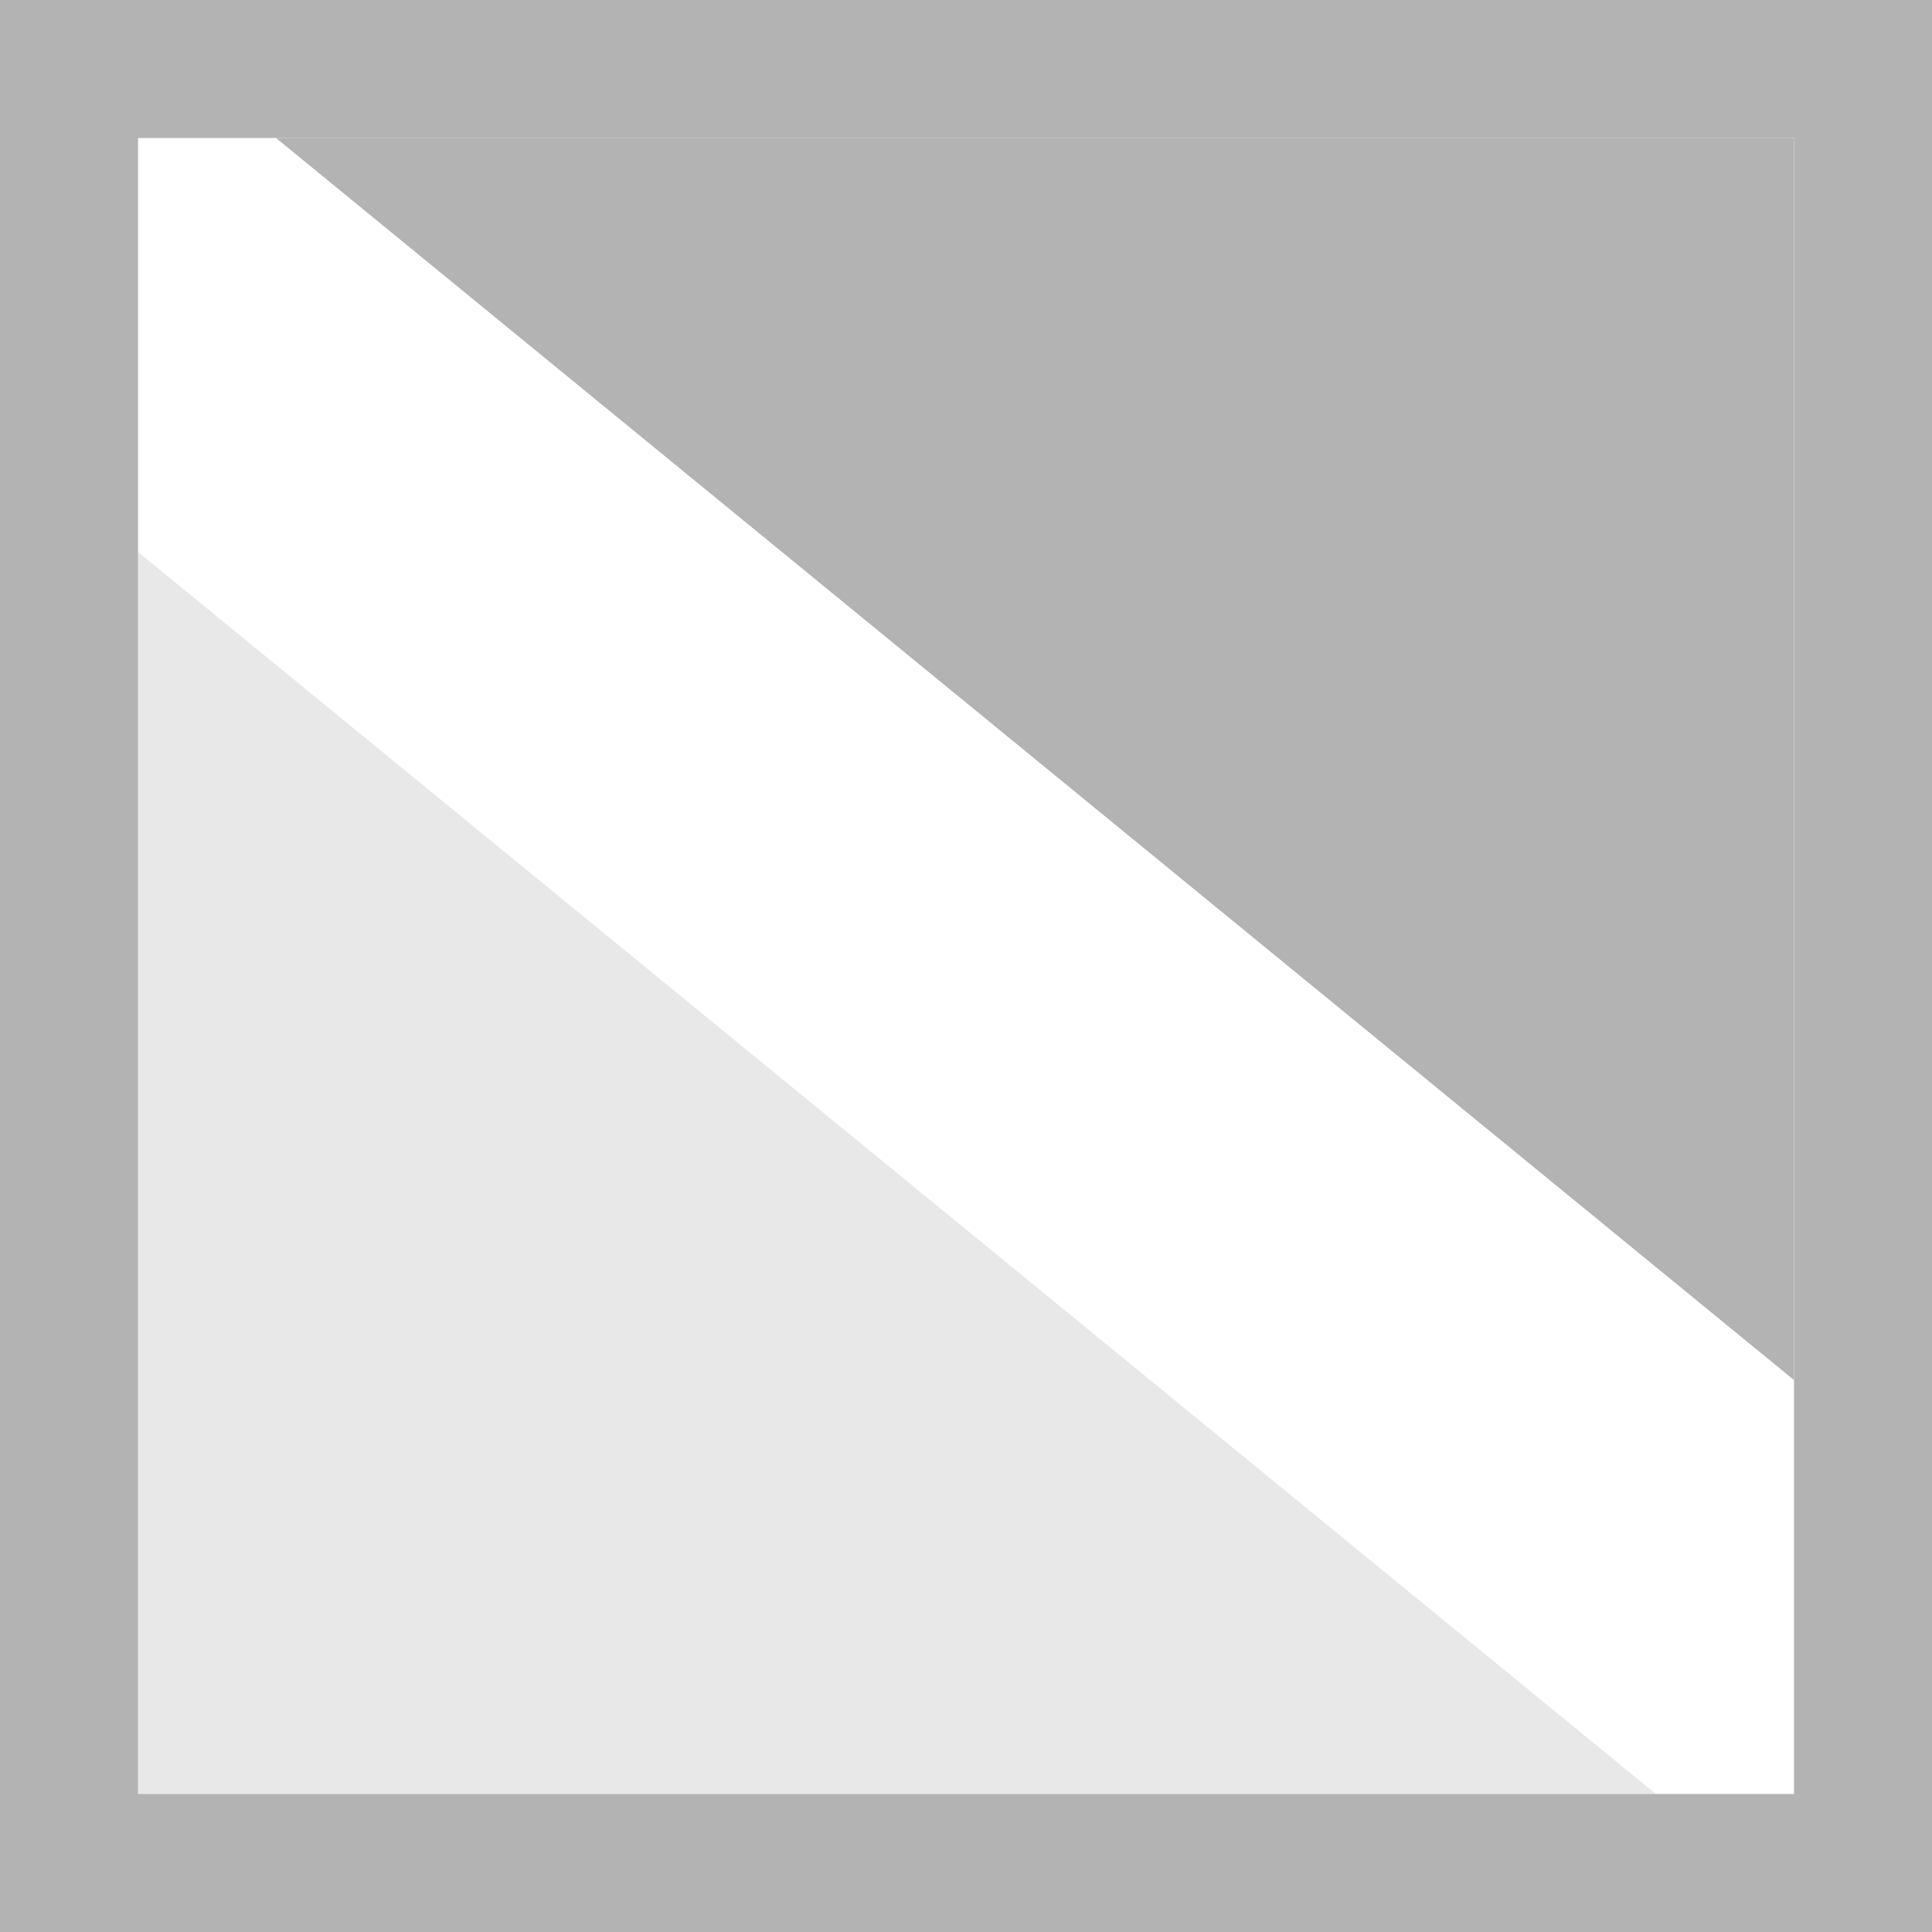 <?xml version="1.0" encoding="UTF-8" standalone="no"?>
<!-- Created with Inkscape (http://www.inkscape.org/) -->

<svg
   xmlns:dc="http://purl.org/dc/elements/1.1/"
   xmlns:cc="http://creativecommons.org/ns#"
   xmlns:rdf="http://www.w3.org/1999/02/22-rdf-syntax-ns#"
   xmlns:svg="http://www.w3.org/2000/svg"
   xmlns="http://www.w3.org/2000/svg"
   xmlns:sodipodi="http://sodipodi.sourceforge.net/DTD/sodipodi-0.dtd"
   xmlns:inkscape="http://www.inkscape.org/namespaces/inkscape"
   sodipodi:docname="desaturate.svg"
   height="16"
   id="svg7384"
   inkscape:version="0.92.2 (5c3e80d, 2017-08-06)"
   version="1.1"
   width="16">
  <sodipodi:namedview
     inkscape:bbox-nodes="true"
     inkscape:bbox-paths="true"
     bordercolor="#666666"
     borderopacity="1"
     inkscape:current-layer="layer9"
     inkscape:cx="-50.645668"
     inkscape:cy="-16.067045"
     gridtolerance="10"
     inkscape:guide-bbox="true"
     guidetolerance="10"
     id="namedview88"
     inkscape:object-nodes="false"
     inkscape:object-paths="false"
     objecttolerance="10"
     pagecolor="#433342"
     inkscape:pageopacity="1"
     inkscape:pageshadow="2"
     showborder="false"
     showgrid="false"
     showguides="true"
     inkscape:snap-bbox="true"
     inkscape:snap-bbox-midpoints="false"
     inkscape:snap-global="true"
     inkscape:snap-grids="true"
     inkscape:snap-nodes="true"
     inkscape:snap-others="false"
     inkscape:snap-page="false"
     inkscape:snap-to-guides="true"
     inkscape:window-height="715"
     inkscape:window-maximized="1"
     inkscape:window-width="1366"
     inkscape:window-x="0"
     inkscape:window-y="28"
     inkscape:zoom="4">
    <inkscape:grid
       empspacing="2"
       enabled="true"
       id="grid4866"
       originx="111.5"
       originy="51.5"
       snapvisiblegridlinesonly="true"
       spacingx="1"
       spacingy="1"
       type="xygrid"
       visible="true" />
  </sodipodi:namedview>
  <title
     id="title9167">Gnome Symbolic Icon Theme</title>
  <defs
     id="defs7386" />
  <g
     inkscape:groupmode="layer"
     id="layer9"
     inkscape:label="tools"
     style="display:inline"
     transform="translate(-129.5,-268.5)">
    <path
       inkscape:connector-curvature="0"
       d="m 129.5,268.5 v 16 h 16 v -16 z m 1.143,1.143 h 13.714 v 13.714 h -13.714 z"
       id="path5153"
       sodipodi:nodetypes="cccccccccc"
       style="fill:#b3b3b3;fill-opacity:1;stroke:none;stroke-width:0.5" />
    <path
       inkscape:connector-curvature="0"
       d="m 130.643,269.643 13.714,11.429 v 0 z m 0,2.286 6.857,5.714 6.857,5.714 z"
       id="rect5166"
       sodipodi:nodetypes="cccccccc"
       style="fill:#b3b3b3;fill-opacity:1;stroke:none;stroke-width:0.5" />
    <path
       inkscape:connector-curvature="0"
       d="m 130.643,283.357 v -10.286 l 12.571,10.286 z"
       id="path5169"
       style="opacity:0.3;fill:#b3b3b3;fill-opacity:1;stroke:none;stroke-width:0.5" />
    <path
       inkscape:connector-curvature="0"
       d="m 144.357,269.643 v 10.286 l -12.571,-10.286 z"
       id="path5171"
       style="fill:#b3b3b3;fill-opacity:1;stroke:none;stroke-width:0.5" />
  </g>
  <g
     inkscape:groupmode="layer"
     id="layer10"
     inkscape:label="preferences"
     transform="translate(111.5,-51.5)" />
  <g
     inkscape:groupmode="layer"
     id="layer1"
     inkscape:label="stock"
     transform="translate(111.5,-51.5)" />
</svg>
